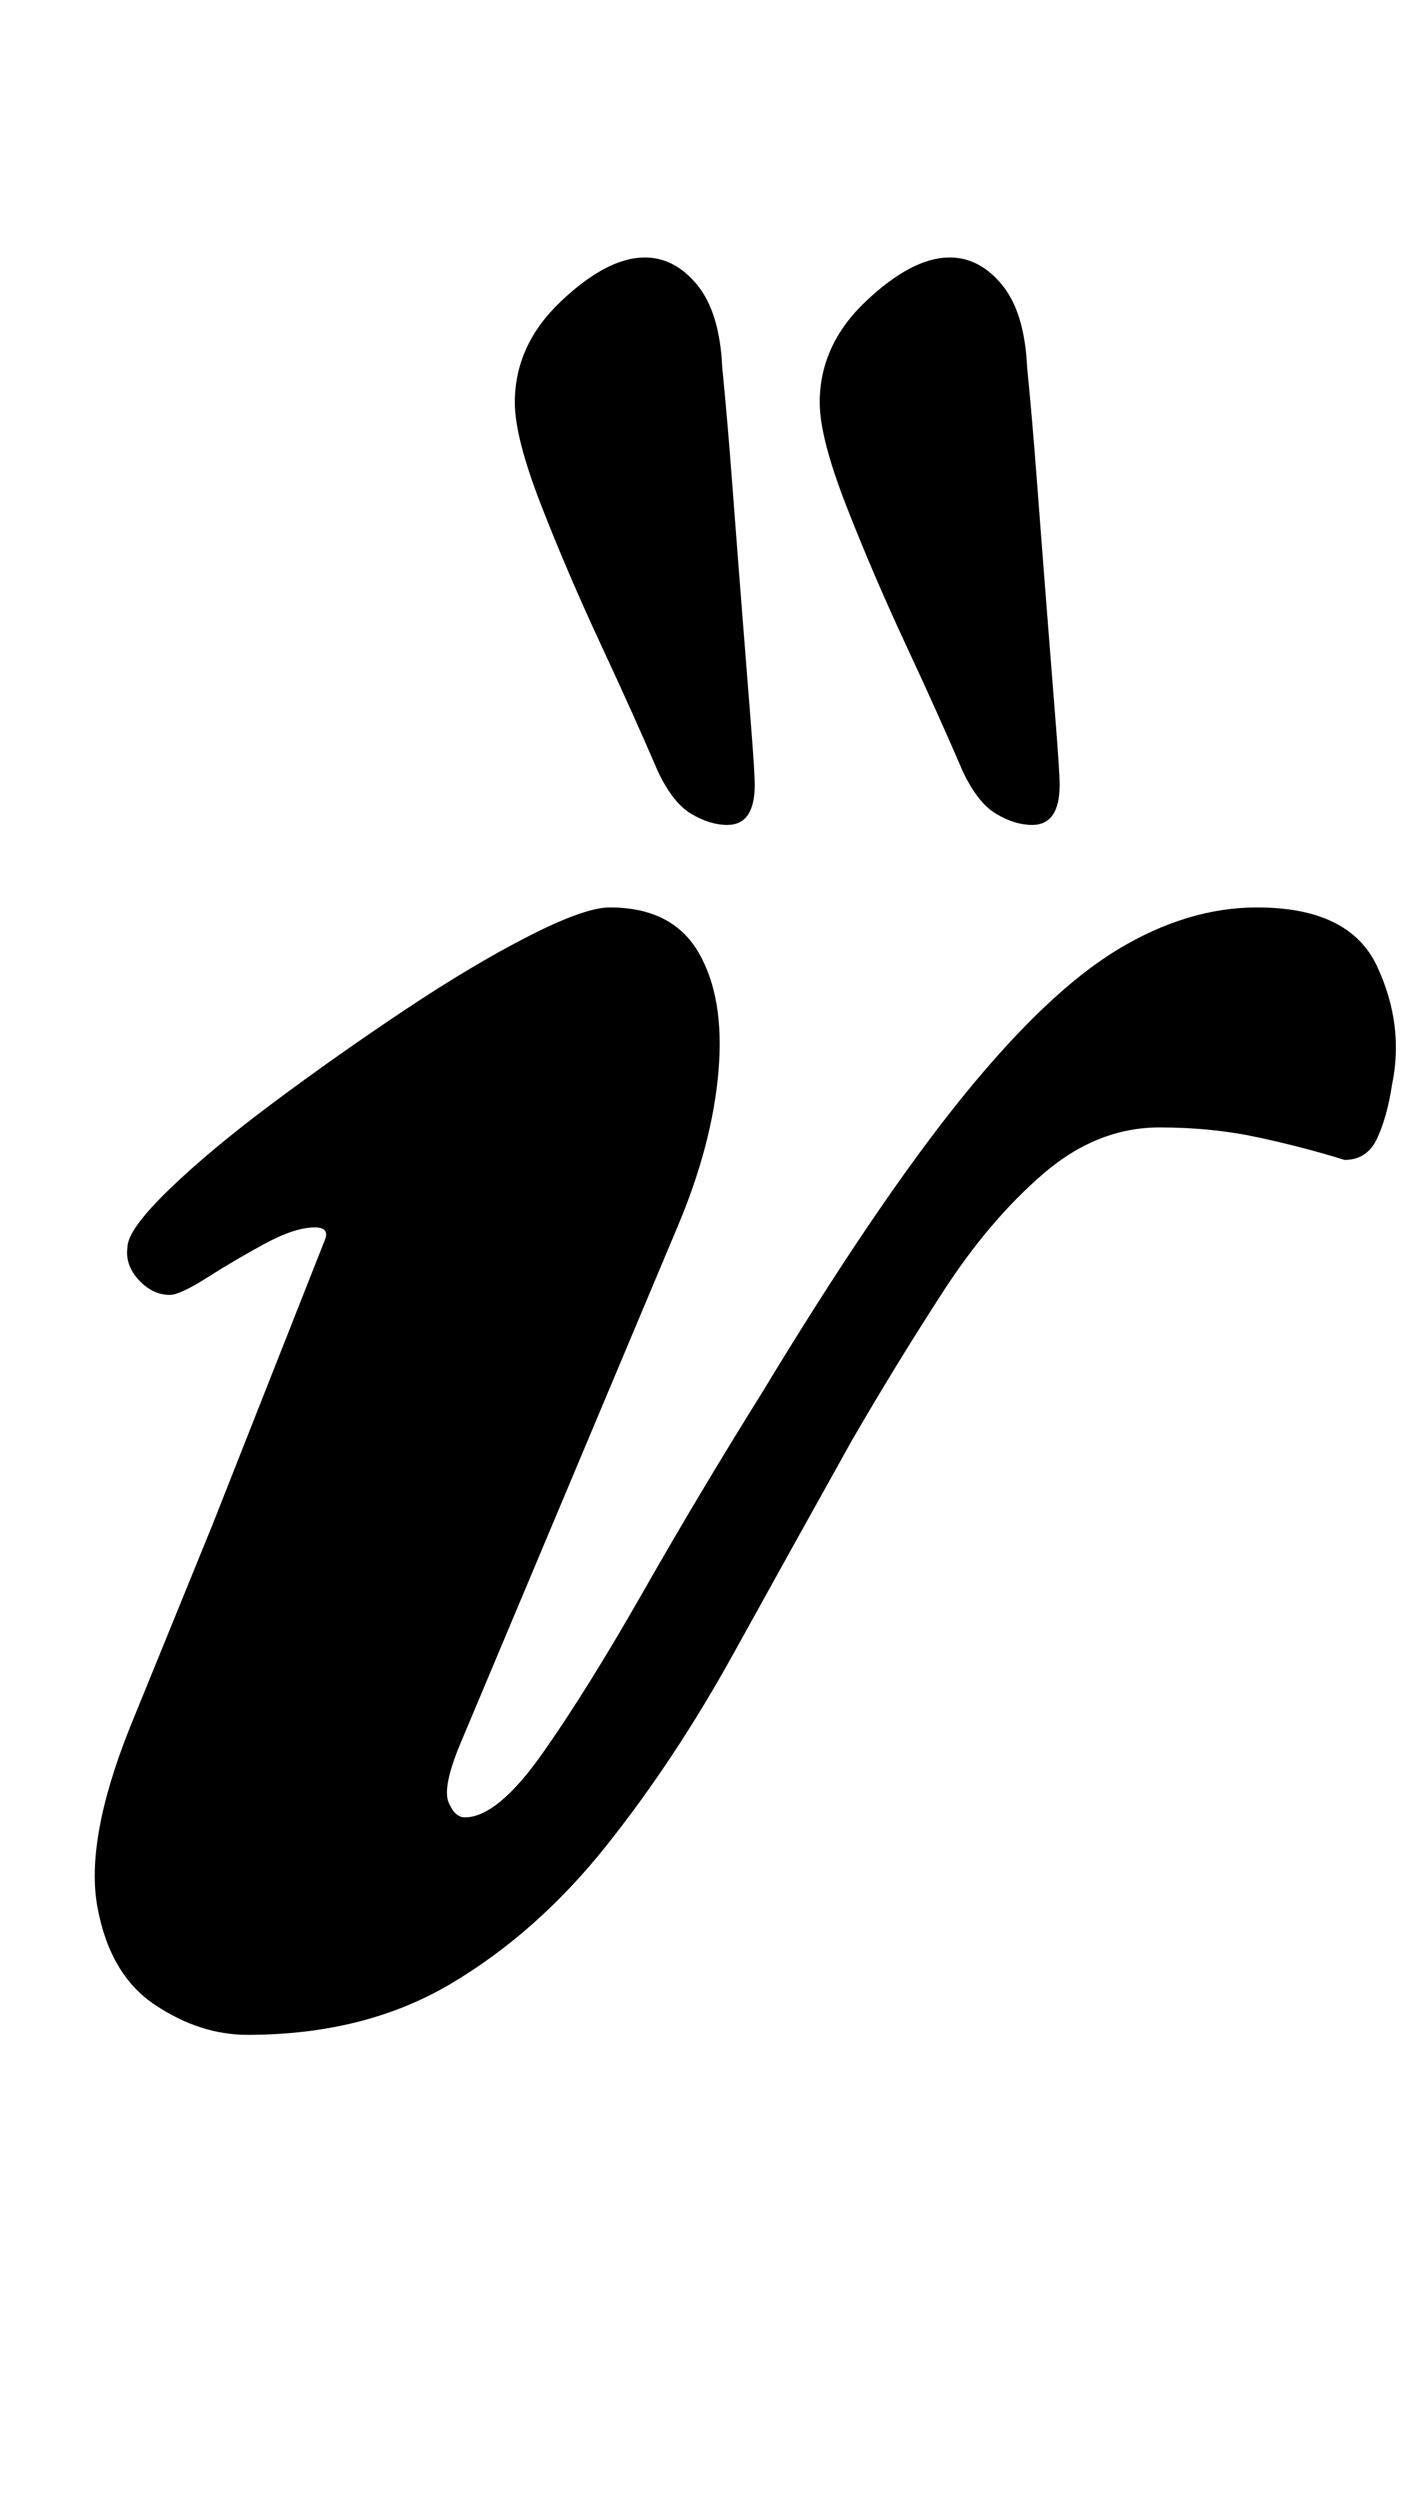 <?xml version="1.0" standalone="no"?>
<!DOCTYPE svg PUBLIC "-//W3C//DTD SVG 1.1//EN" "http://www.w3.org/Graphics/SVG/1.1/DTD/svg11.dtd" >
<svg xmlns="http://www.w3.org/2000/svg" xmlns:xlink="http://www.w3.org/1999/xlink" version="1.1" viewBox="-10 0 569 1000">
  <g transform="matrix(1 0 0 -1 0 800)">
   <path fill="currentColor"
d="M89 -14q-19 0 -37 12t-23 39t13 72l33 81t45 114q2 5 -4 5q-8 0 -20 -6.5t-23 -13.5t-15 -7q-7 0 -12.5 6t-4.5 13q0 7 16.5 23t42 35t52.5 37t49.5 29.5t32.5 11.5q25 0 35.5 -18t8 -47.5t-16.5 -62.5l-87 -207q-7 -17 -4.5 -23t6.5 -6q13 0 31 25.5t40.5 65t47.5 79.5
q46 76 80 118t62 59t56 17q37 0 48 -23.5t6 -47.5q-2 -13 -6 -21.5t-13 -8.5q-16 5 -34.5 9t-39.5 4q-25 0 -46.5 -18.5t-40 -47t-36.5 -59.5q-24 -43 -47.5 -85.5t-51 -77t-62 -55t-81.5 -20.5zM403 470q-7 0 -14.5 4.5t-13.5 17.5q-9 21 -22.5 50t-24 56t-10.5 41
q0 23 18.5 40.5t33.5 17.5q12 0 21 -11t10 -33q2 -20 4 -46.5t4 -52t3.5 -44.5t1.5 -24q0 -16 -11 -16zM281 470q-7 0 -14.5 4.5t-13.5 17.5q-9 21 -22.5 50t-24 56t-10.5 41q0 23 18.5 40.5t33.5 17.5q12 0 21 -11t10 -33q2 -20 4 -46.5t4 -52t3.5 -44.5t1.5 -24
q0 -16 -11 -16z" />
  </g>

</svg>
